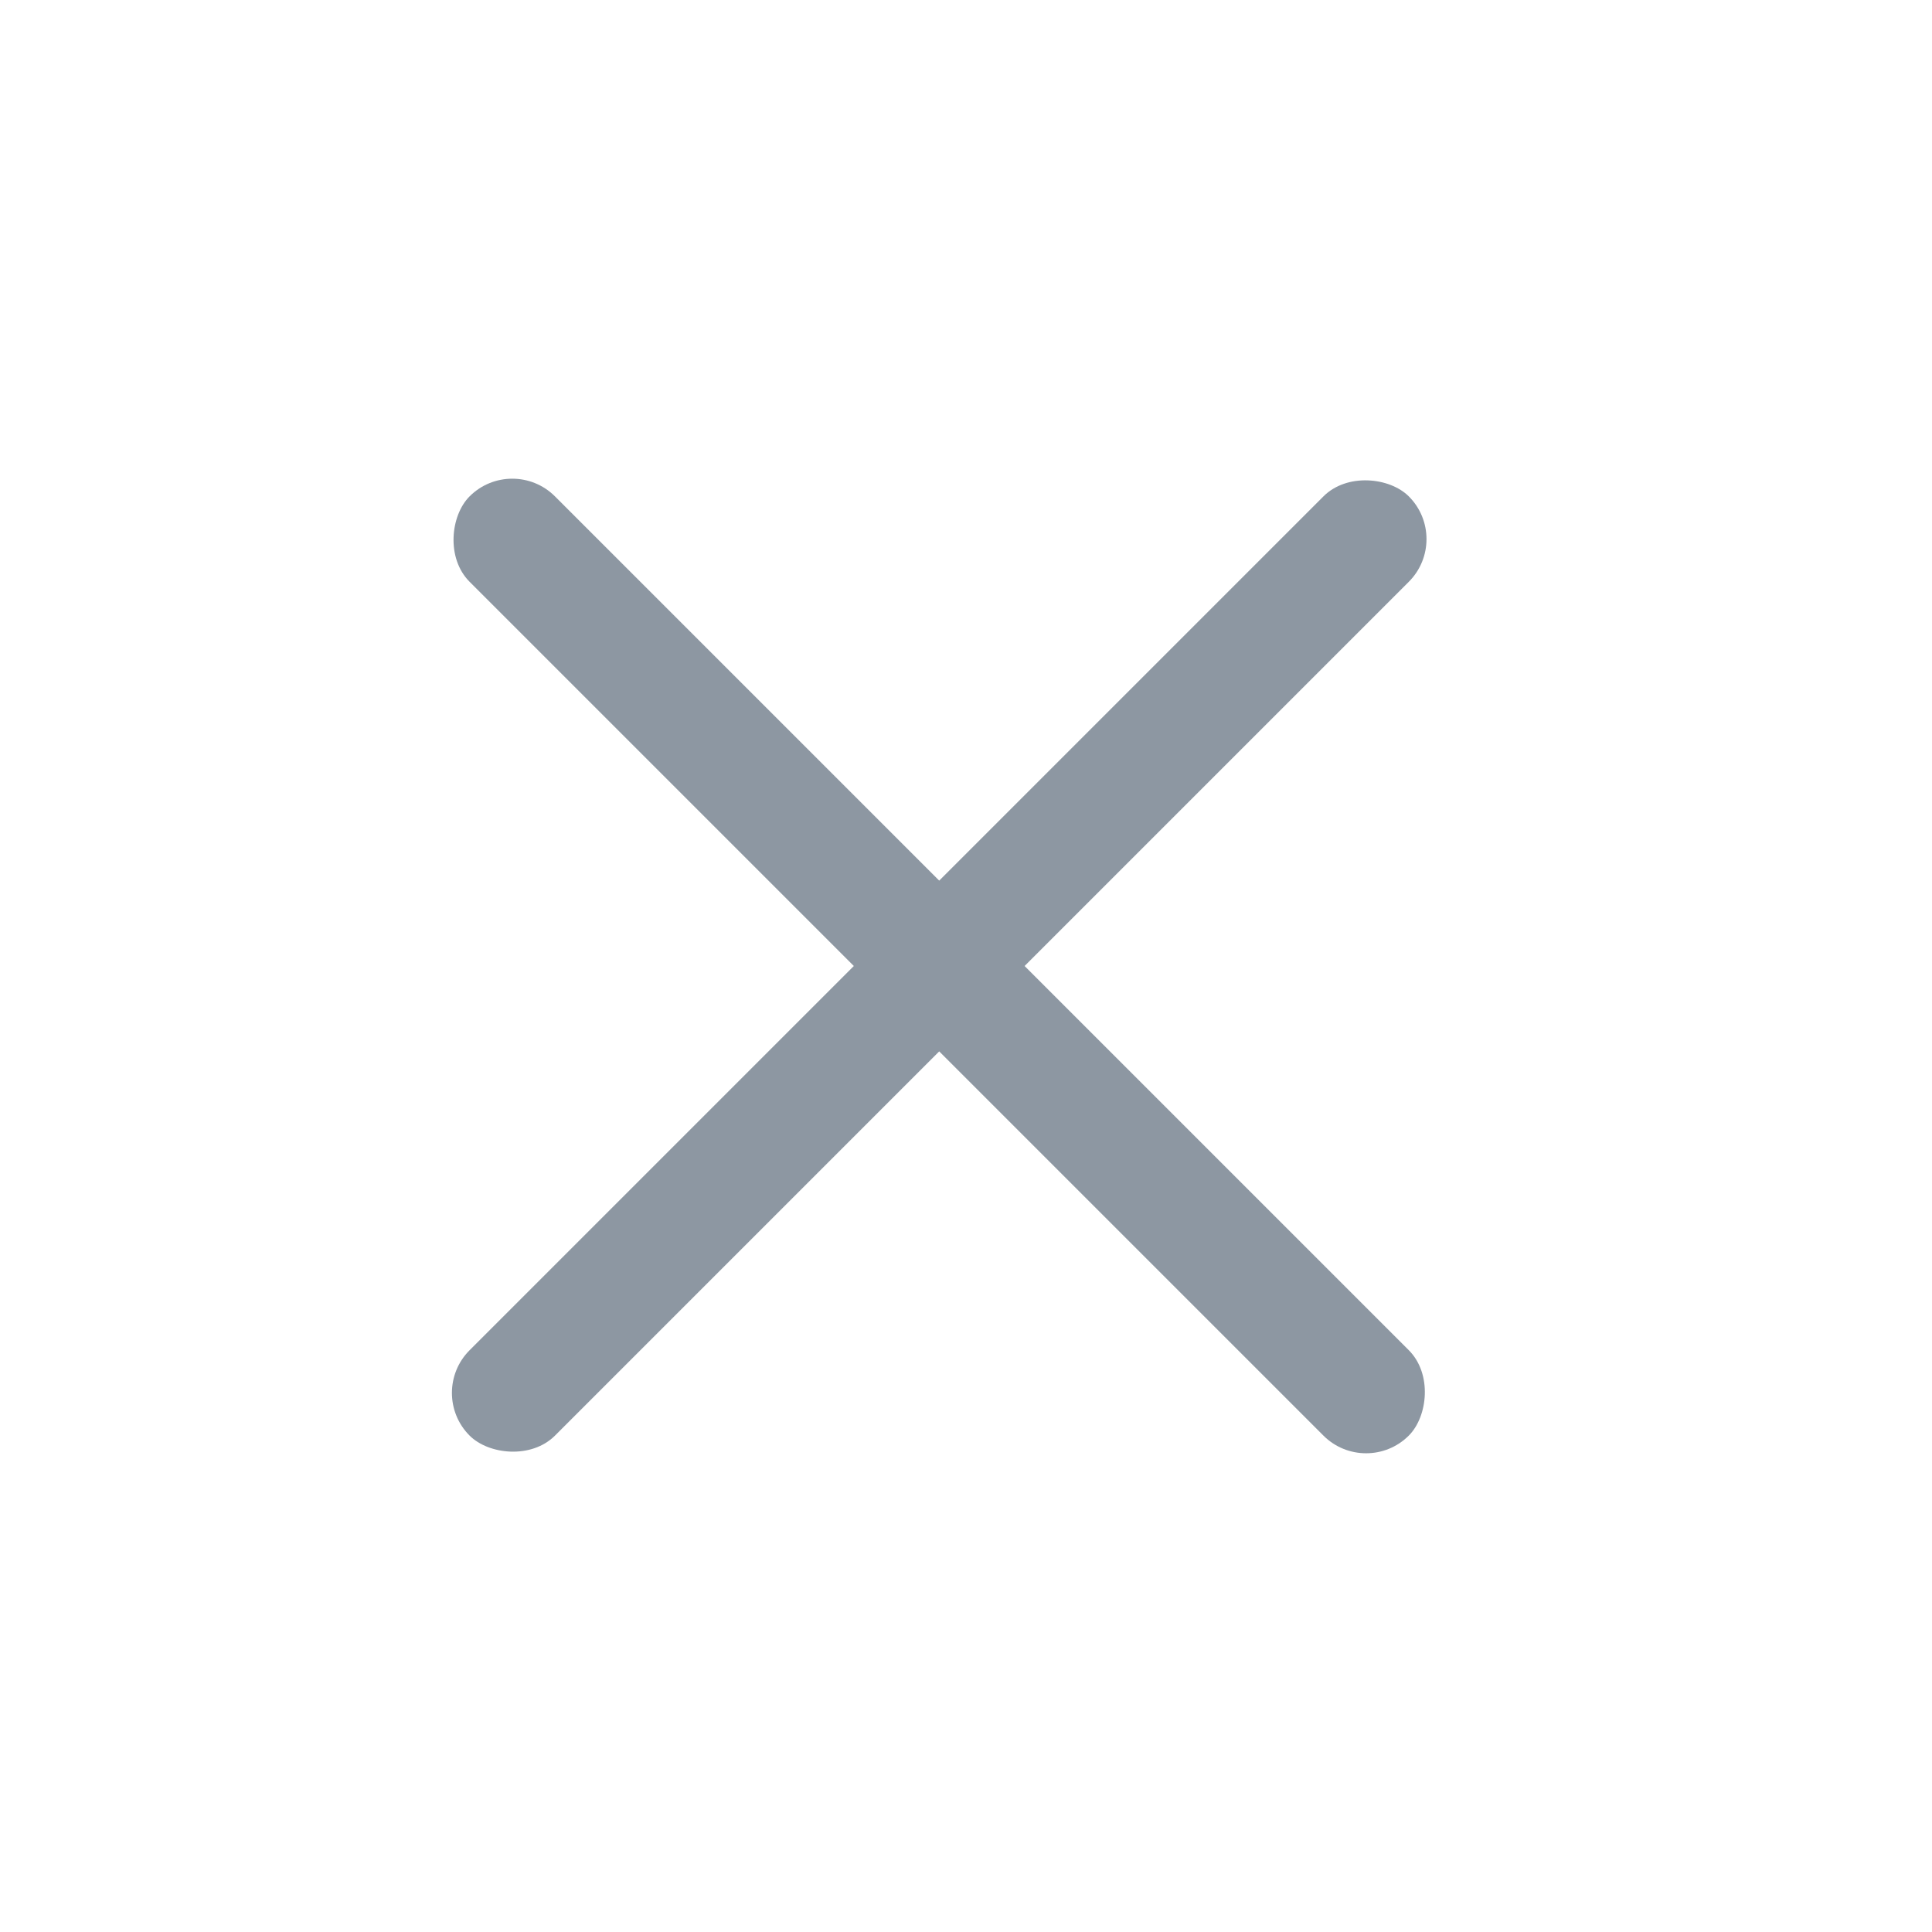 <svg width="32" height="32" viewBox="0 0 32 32" fill="none" xmlns="http://www.w3.org/2000/svg">
<rect x="7.071" y="23.071" width="22" height="2" rx="1" transform="rotate(-45 7.071 23.071)" fill="#8D97A2"/>
<rect x="22.627" y="24.485" width="22" height="2" rx="1" transform="rotate(-135 22.627 24.485)" fill="#8D97A2"/>
</svg>
